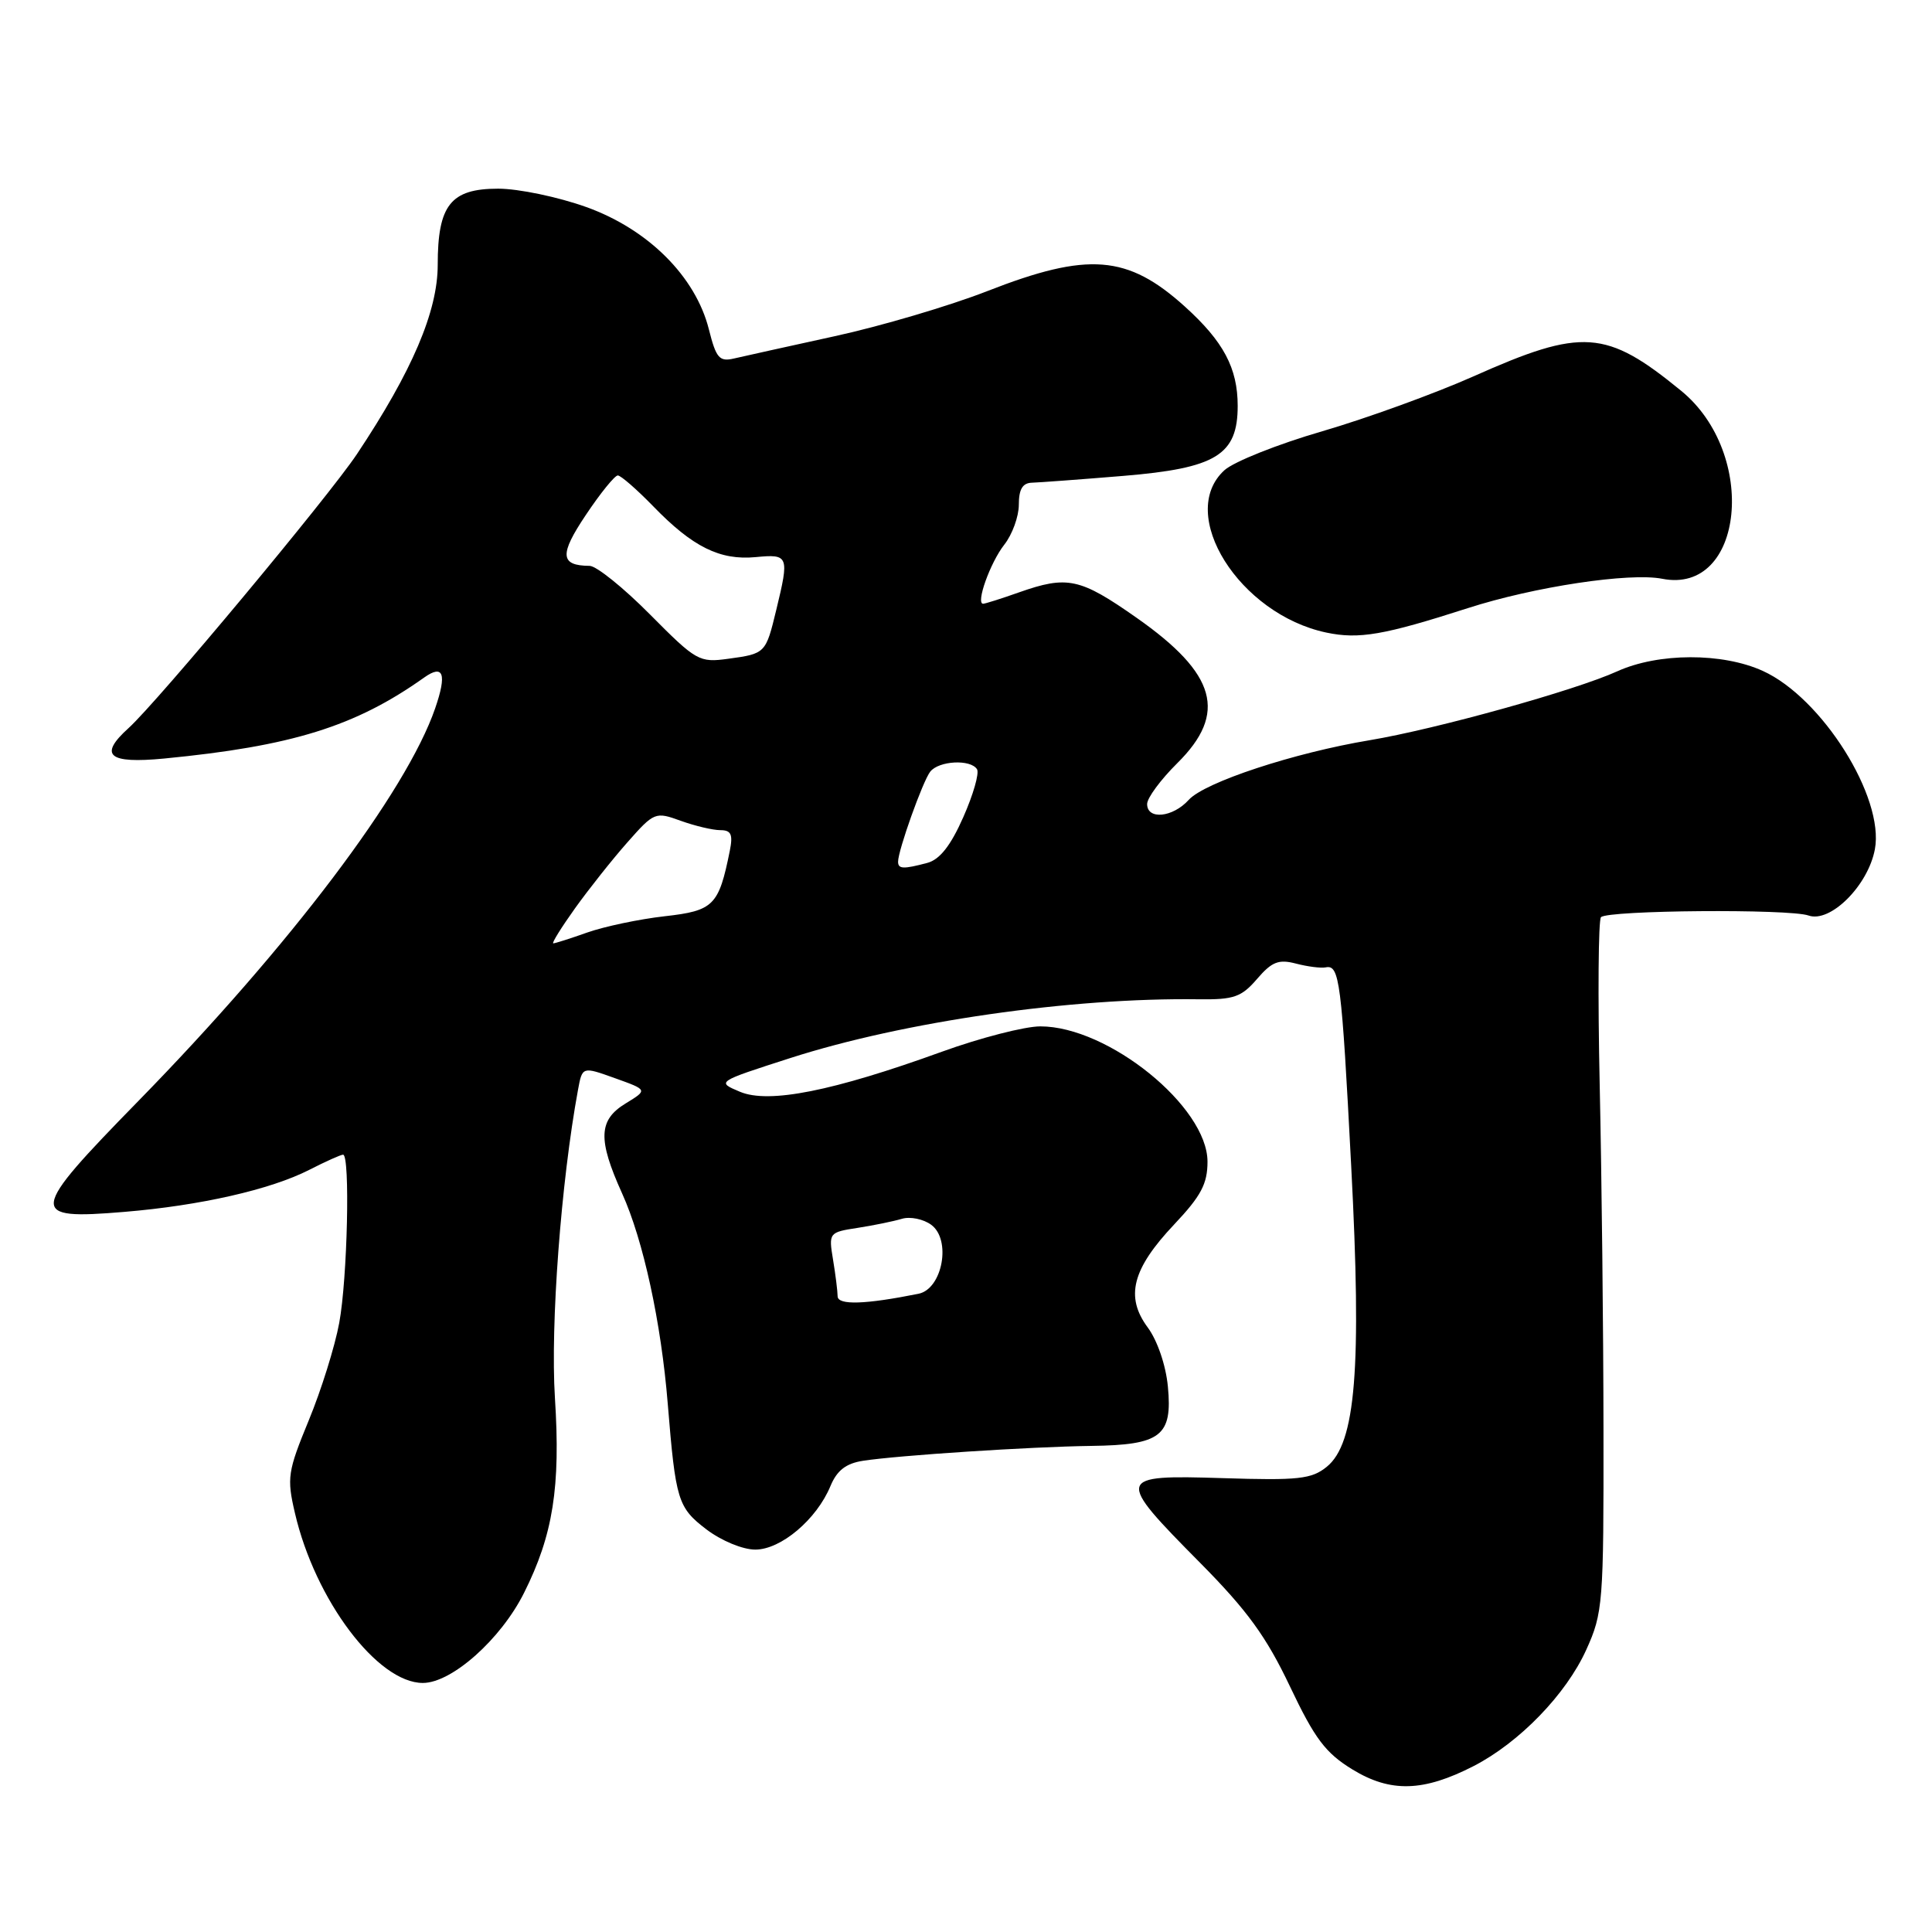 <?xml version="1.0" encoding="UTF-8" standalone="no"?>
<!DOCTYPE svg PUBLIC "-//W3C//DTD SVG 1.1//EN" "http://www.w3.org/Graphics/SVG/1.1/DTD/svg11.dtd" >
<svg xmlns="http://www.w3.org/2000/svg" xmlns:xlink="http://www.w3.org/1999/xlink" version="1.1" viewBox="0 0 256 256">
 <g >
 <path fill="currentColor"
d=" M 195.27 234.01 C 201.33 230.89 207.52 224.50 210.19 218.60 C 212.40 213.72 212.50 212.46 212.47 189.50 C 212.46 176.30 212.23 155.75 211.97 143.84 C 211.71 131.92 211.79 121.88 212.14 121.53 C 213.07 120.60 237.08 120.41 239.64 121.31 C 242.53 122.33 247.53 117.34 248.43 112.54 C 249.72 105.66 241.43 92.46 233.58 88.90 C 228.22 86.46 219.73 86.49 214.30 88.95 C 208.74 91.48 190.25 96.62 181.50 98.08 C 171.46 99.75 159.62 103.65 157.51 105.99 C 155.39 108.33 152.00 108.66 152.00 106.54 C 152.00 105.73 153.80 103.30 156.00 101.12 C 162.66 94.52 161.21 89.30 150.62 81.87 C 143.10 76.59 141.44 76.23 135.00 78.50 C 132.66 79.33 130.53 80.00 130.27 80.00 C 129.26 80.00 131.21 74.55 133.06 72.19 C 134.13 70.84 135.00 68.44 135.00 66.87 C 135.00 64.82 135.50 63.99 136.75 63.96 C 137.71 63.93 143.15 63.53 148.83 63.06 C 161.15 62.04 164.00 60.29 164.00 53.78 C 164.00 48.78 162.12 45.25 157.01 40.63 C 149.41 33.76 144.18 33.35 130.83 38.57 C 125.81 40.53 116.71 43.22 110.60 44.55 C 104.50 45.89 98.50 47.21 97.27 47.50 C 95.32 47.96 94.89 47.46 93.93 43.64 C 92.17 36.65 85.89 30.38 77.70 27.44 C 73.97 26.10 68.71 25.00 66.01 25.00 C 59.72 25.00 58.00 27.17 58.00 35.09 C 58.00 41.26 54.61 49.19 47.29 60.18 C 43.50 65.85 20.88 92.99 17.04 96.47 C 13.03 100.09 14.34 101.22 21.75 100.51 C 38.68 98.87 47.08 96.26 56.20 89.78 C 58.76 87.96 59.24 89.29 57.66 93.86 C 53.84 104.94 38.43 125.33 18.36 145.86 C 3.77 160.78 3.66 161.65 16.48 160.58 C 26.50 159.75 35.85 157.63 40.98 155.01 C 43.15 153.90 45.16 153.00 45.46 153.00 C 46.41 153.00 46.04 169.43 44.95 175.29 C 44.38 178.40 42.56 184.22 40.91 188.21 C 38.12 194.99 37.99 195.82 39.08 200.49 C 41.75 212.01 50.03 223.00 56.03 223.00 C 59.86 223.00 66.36 217.22 69.44 211.06 C 73.28 203.40 74.29 197.05 73.53 185.22 C 72.92 175.54 74.34 156.60 76.59 144.40 C 77.16 141.31 77.16 141.31 81.50 142.87 C 85.83 144.42 85.83 144.42 82.92 146.20 C 79.29 148.40 79.19 150.96 82.43 158.13 C 85.24 164.33 87.61 175.24 88.48 186.00 C 89.53 198.83 89.81 199.75 93.60 202.65 C 95.59 204.16 98.41 205.33 100.08 205.33 C 103.48 205.33 108.21 201.33 110.04 196.91 C 110.90 194.84 112.09 193.91 114.36 193.56 C 119.04 192.84 136.50 191.70 144.60 191.59 C 153.84 191.47 155.38 190.28 154.75 183.72 C 154.48 180.90 153.36 177.62 152.07 175.88 C 149.07 171.82 150.02 168.14 155.59 162.24 C 159.14 158.48 160.00 156.87 160.00 153.93 C 160.00 146.65 146.85 136.00 137.85 136.00 C 135.79 136.00 129.91 137.51 124.80 139.36 C 110.33 144.60 101.88 146.27 98.06 144.67 C 94.92 143.35 94.92 143.35 104.71 140.20 C 119.75 135.36 141.91 132.17 158.85 132.41 C 163.49 132.47 164.50 132.12 166.57 129.71 C 168.53 127.43 169.43 127.08 171.72 127.68 C 173.25 128.08 175.03 128.31 175.67 128.18 C 177.49 127.82 177.76 129.89 179.04 154.50 C 180.45 181.39 179.65 191.24 175.80 194.36 C 173.79 195.99 172.06 196.18 162.00 195.86 C 147.82 195.42 147.75 195.70 159.03 207.09 C 165.26 213.38 167.79 216.86 170.92 223.45 C 174.22 230.40 175.63 232.27 179.20 234.46 C 184.25 237.55 188.61 237.43 195.27 234.01 Z  M 194.50 80.58 C 203.27 77.75 215.93 75.84 220.25 76.69 C 231.10 78.83 232.98 60.13 222.76 51.78 C 212.81 43.64 209.68 43.43 195.22 49.88 C 190.11 52.15 181.11 55.42 175.22 57.14 C 169.32 58.85 163.49 61.18 162.25 62.30 C 155.87 68.10 164.21 81.39 175.75 83.82 C 180.07 84.73 183.37 84.16 194.50 80.58 Z  M 110.99 171.76 C 110.98 171.07 110.71 168.88 110.38 166.90 C 109.79 163.35 109.85 163.28 113.64 162.70 C 115.76 162.37 118.40 161.83 119.50 161.50 C 120.60 161.17 122.35 161.53 123.39 162.29 C 126.09 164.27 124.88 170.79 121.71 171.43 C 114.65 172.85 111.00 172.97 110.99 171.76 Z  M 76.19 120.36 C 78.01 117.82 81.13 113.88 83.13 111.62 C 86.68 107.60 86.84 107.54 90.20 108.76 C 92.09 109.44 94.45 110.00 95.45 110.00 C 96.88 110.00 97.14 110.56 96.70 112.75 C 95.24 120.00 94.57 120.68 88.06 121.41 C 84.70 121.79 80.11 122.76 77.85 123.55 C 75.60 124.35 73.55 125.00 73.31 125.00 C 73.07 125.00 74.37 122.91 76.19 120.36 Z  M 119.00 114.18 C 119.00 112.67 122.27 103.52 123.26 102.25 C 124.41 100.79 128.62 100.58 129.46 101.93 C 129.78 102.45 128.96 105.30 127.64 108.28 C 125.97 112.06 124.52 113.90 122.87 114.34 C 119.71 115.18 119.00 115.16 119.00 114.18 Z  M 86.13 81.42 C 82.63 77.89 79.03 74.99 78.13 74.98 C 74.20 74.95 74.10 73.49 77.63 68.23 C 79.55 65.35 81.46 63.00 81.86 63.00 C 82.26 63.00 84.37 64.84 86.55 67.08 C 91.77 72.47 95.39 74.27 100.13 73.82 C 104.51 73.40 104.60 73.64 102.86 80.81 C 101.47 86.57 101.43 86.62 96.50 87.29 C 92.65 87.82 92.26 87.60 86.13 81.42 Z "/>
</g>
</svg>